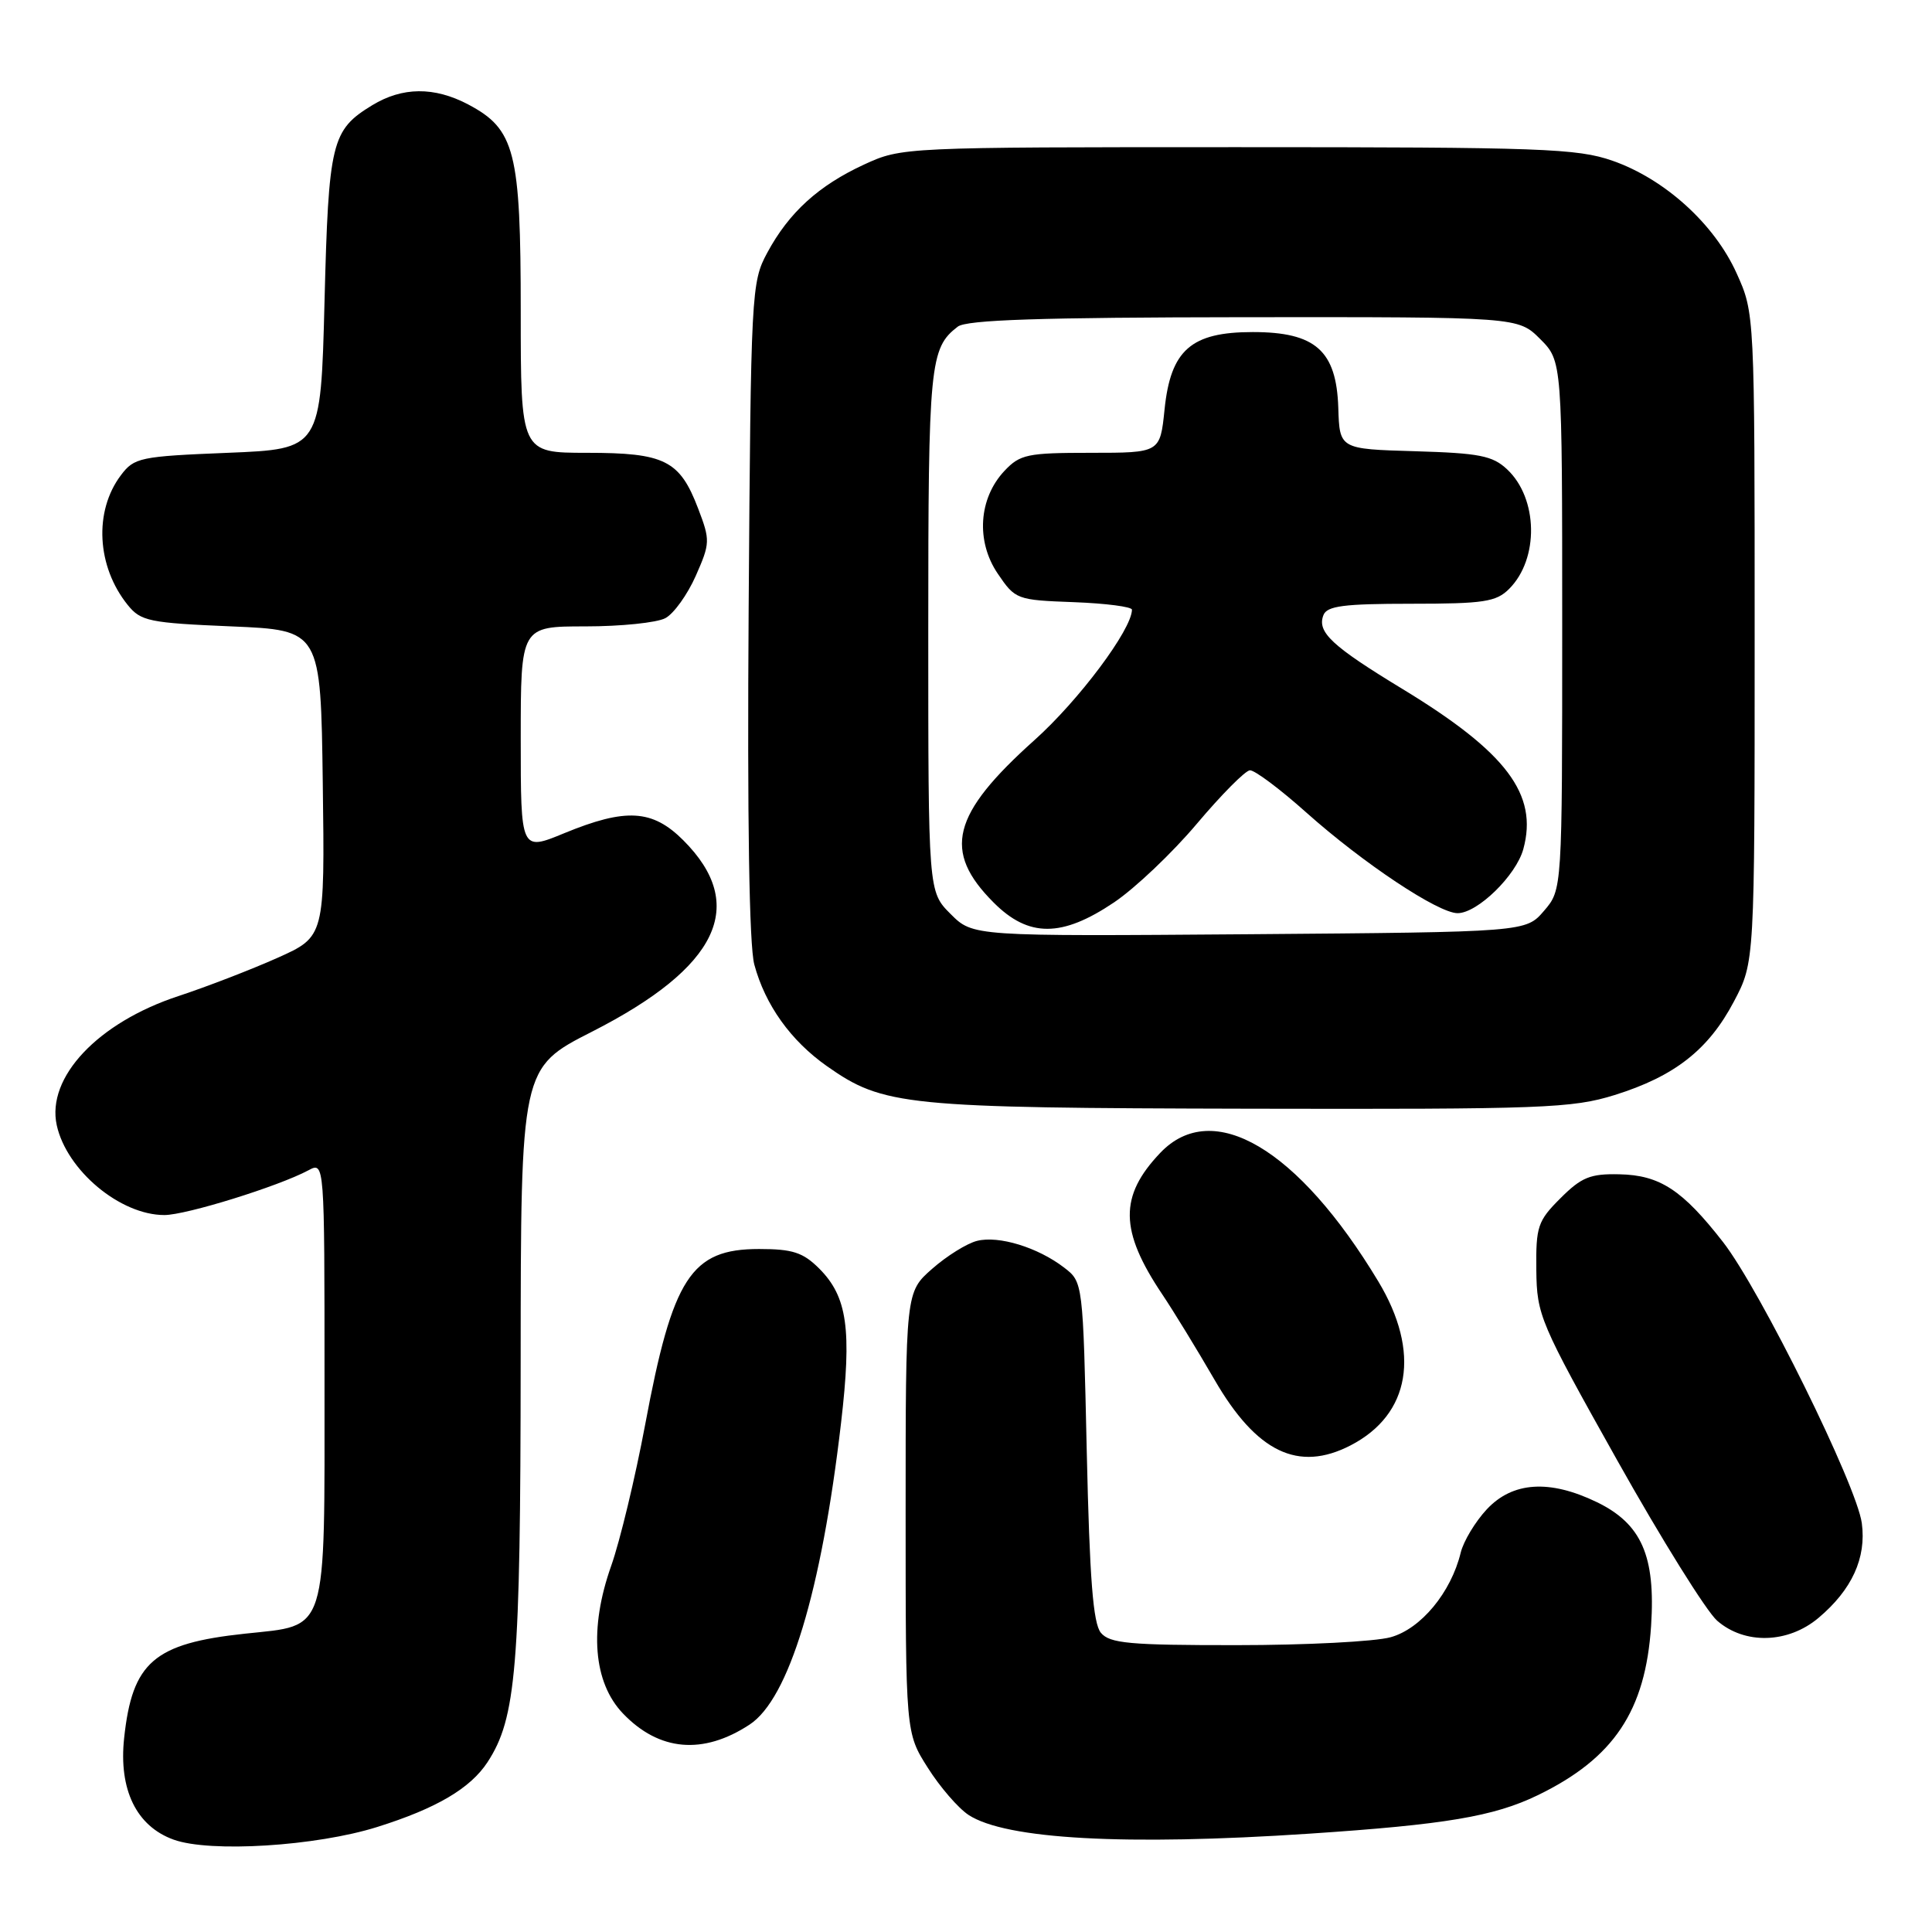 <?xml version="1.0" encoding="UTF-8" standalone="no"?>
<!DOCTYPE svg PUBLIC "-//W3C//DTD SVG 1.1//EN" "http://www.w3.org/Graphics/SVG/1.1/DTD/svg11.dtd" >
<svg xmlns="http://www.w3.org/2000/svg" xmlns:xlink="http://www.w3.org/1999/xlink" version="1.1" viewBox="0 0 256 256">
 <g >
 <path fill="currentColor"
d=" M 50.00 242.08 C 57.83 239.62 62.31 236.98 64.59 233.51 C 68.41 227.67 68.97 221.00 68.99 180.50 C 69.01 141.50 69.01 141.50 78.45 136.70 C 95.21 128.17 99.14 119.94 90.54 111.34 C 86.45 107.25 82.94 107.04 74.75 110.41 C 69.00 112.78 69.00 112.78 69.00 97.89 C 69.00 83.00 69.00 83.00 77.57 83.00 C 82.28 83.00 87.04 82.51 88.16 81.91 C 89.28 81.32 91.09 78.79 92.19 76.31 C 94.10 71.98 94.12 71.60 92.51 67.39 C 90.07 60.99 88.09 60.00 77.78 60.00 C 69.00 60.00 69.00 60.00 69.00 41.25 C 69.00 20.04 68.25 17.12 62.02 13.83 C 57.53 11.47 53.31 11.51 49.31 13.95 C 43.92 17.24 43.54 18.79 43.00 40.00 C 42.50 59.50 42.50 59.50 30.19 60.00 C 18.55 60.47 17.78 60.63 16.02 62.97 C 12.42 67.74 12.81 75.07 16.93 80.17 C 18.66 82.31 19.77 82.54 30.66 83.00 C 42.50 83.50 42.50 83.50 42.77 103.80 C 43.04 124.11 43.04 124.11 36.77 126.92 C 33.32 128.46 27.42 130.74 23.66 131.98 C 12.97 135.49 6.13 142.75 7.52 149.10 C 8.84 155.08 15.92 161.00 21.78 161.00 C 24.66 161.00 36.89 157.20 40.87 155.07 C 43.00 153.93 43.00 153.93 43.00 182.96 C 43.00 216.98 43.54 215.28 32.46 216.47 C 20.40 217.76 17.53 220.23 16.45 230.29 C 15.71 237.13 18.07 241.98 23.00 243.76 C 27.83 245.51 41.91 244.63 50.00 242.08 Z  M 173.50 242.97 C 191.53 241.77 197.95 240.69 203.75 237.88 C 213.84 232.99 218.04 226.71 218.78 215.41 C 219.38 206.17 217.51 201.91 211.59 199.04 C 205.32 196.01 200.43 196.33 197.01 199.99 C 195.48 201.63 193.92 204.22 193.55 205.74 C 192.27 211.01 188.28 215.83 184.27 216.94 C 182.20 217.52 173.02 217.99 163.87 217.99 C 149.63 218.00 147.05 217.76 145.87 216.35 C 144.84 215.10 144.38 209.22 144.00 192.29 C 143.50 169.88 143.50 169.88 141.00 167.96 C 137.51 165.28 132.34 163.70 129.47 164.42 C 128.13 164.75 125.45 166.42 123.52 168.12 C 120.00 171.21 120.00 171.21 120.00 200.41 C 120.00 229.61 120.00 229.61 122.94 234.24 C 124.55 236.79 126.98 239.60 128.34 240.49 C 133.27 243.72 149.15 244.59 173.50 242.97 Z  M 99.32 228.52 C 104.53 225.11 108.84 210.90 111.44 188.58 C 112.89 176.13 112.28 171.83 108.55 168.09 C 106.40 165.95 105.03 165.50 100.58 165.50 C 91.56 165.50 89.13 169.25 85.48 188.81 C 84.17 195.79 82.15 204.20 80.98 207.50 C 78.04 215.81 78.61 222.94 82.55 227.05 C 87.34 232.05 93.16 232.56 99.32 228.52 Z  M 240.96 214.38 C 245.39 210.65 247.32 206.44 246.70 201.83 C 246.04 196.84 233.24 170.92 228.32 164.59 C 222.94 157.68 219.94 155.71 214.58 155.60 C 210.72 155.51 209.55 155.99 206.77 158.77 C 203.75 161.78 203.51 162.52 203.57 168.27 C 203.64 174.28 204.01 175.17 214.29 193.50 C 220.15 203.95 226.11 213.51 227.53 214.75 C 231.19 217.94 236.92 217.78 240.96 214.38 Z  M 178.96 191.52 C 186.89 187.42 188.28 179.17 182.63 169.79 C 172.01 152.16 160.69 145.48 153.75 152.75 C 148.28 158.49 148.34 163.06 154.00 171.50 C 155.48 173.70 158.60 178.80 160.94 182.84 C 166.50 192.44 172.03 195.10 178.96 191.52 Z  M 213.94 145.10 C 221.89 142.62 226.39 139.10 229.76 132.69 C 232.50 127.50 232.50 127.50 232.50 84.50 C 232.50 41.50 232.50 41.50 230.11 36.21 C 227.16 29.67 220.59 23.72 213.67 21.30 C 208.99 19.67 204.31 19.50 164.00 19.50 C 119.66 19.50 119.48 19.51 114.50 21.80 C 108.46 24.59 104.54 28.15 101.66 33.50 C 99.56 37.39 99.49 38.64 99.20 80.71 C 99.01 108.62 99.27 125.30 99.95 127.81 C 101.39 133.16 104.78 137.90 109.57 141.27 C 117.07 146.54 119.82 146.81 165.66 146.91 C 204.46 146.99 208.31 146.85 213.94 145.10 Z  M 125.96 121.11 C 123.00 118.15 123.00 118.15 123.00 83.51 C 123.00 48.17 123.20 46.13 126.91 43.28 C 128.09 42.38 137.85 42.06 164.83 42.03 C 201.15 42.00 201.15 42.00 204.08 44.92 C 207.00 47.85 207.00 47.85 207.00 82.87 C 207.00 117.89 207.00 117.89 204.59 120.69 C 202.18 123.50 202.18 123.50 165.55 123.79 C 128.92 124.07 128.92 124.07 125.96 121.11 Z  M 147.62 119.57 C 150.41 117.69 155.36 112.99 158.60 109.14 C 161.85 105.29 165.01 102.10 165.62 102.07 C 166.24 102.03 169.61 104.55 173.10 107.67 C 180.62 114.38 190.57 121.00 193.14 121.00 C 195.78 121.00 200.90 116.00 201.85 112.50 C 203.83 105.26 199.61 99.67 185.88 91.32 C 176.46 85.60 174.49 83.76 175.36 81.51 C 175.83 80.29 178.04 80.00 186.97 80.00 C 196.62 80.00 198.25 79.75 199.97 78.03 C 203.95 74.05 203.81 66.05 199.71 62.20 C 197.78 60.38 196.03 60.04 187.48 59.79 C 177.50 59.50 177.50 59.50 177.33 54.01 C 177.08 46.46 174.30 44.00 166.00 44.00 C 157.83 44.00 155.12 46.37 154.31 54.25 C 153.72 60.00 153.72 60.00 144.53 60.00 C 136.13 60.00 135.16 60.20 133.09 62.40 C 129.67 66.04 129.30 71.72 132.20 76.00 C 134.53 79.44 134.71 79.51 142.29 79.79 C 146.53 79.95 150.00 80.40 149.99 80.79 C 149.96 83.44 142.93 92.83 137.06 98.08 C 126.08 107.92 124.86 112.79 131.67 119.60 C 136.30 124.24 140.70 124.23 147.62 119.57 Z "/>
</g>
</svg>